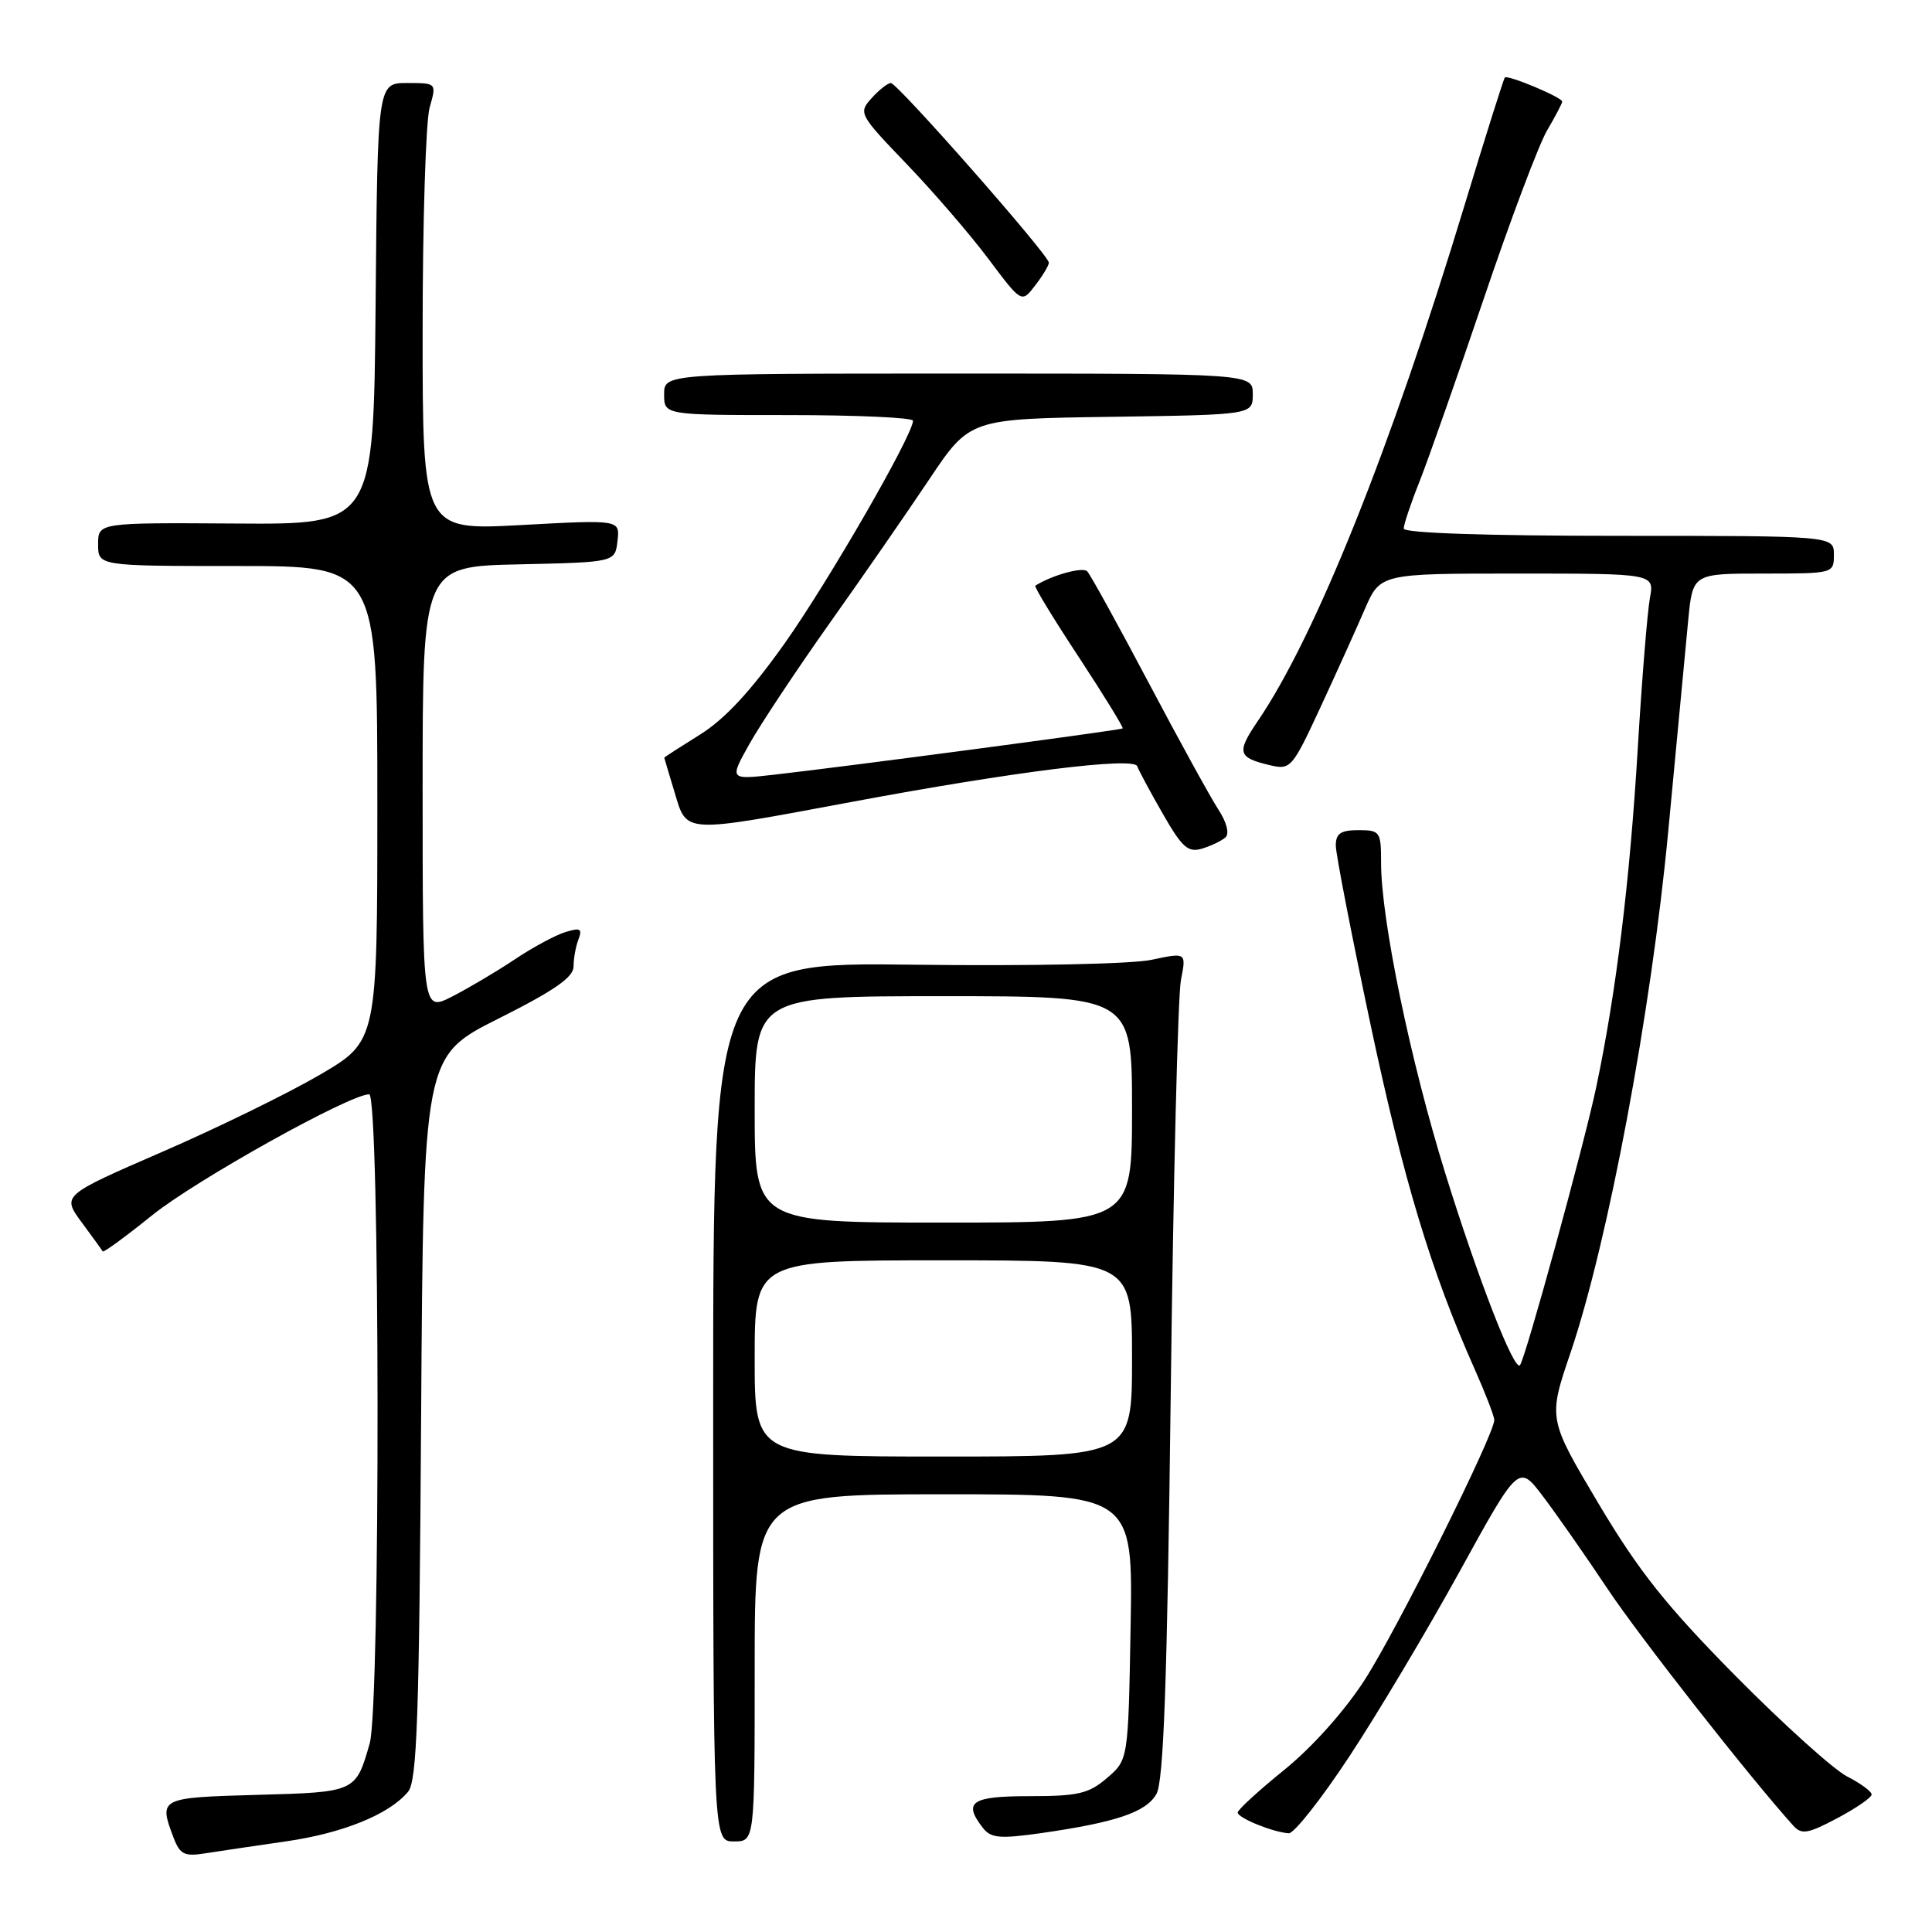 <?xml version="1.0" encoding="UTF-8" standalone="no"?>
<!DOCTYPE svg PUBLIC "-//W3C//DTD SVG 1.1//EN" "http://www.w3.org/Graphics/SVG/1.1/DTD/svg11.dtd" >
<svg xmlns="http://www.w3.org/2000/svg" xmlns:xlink="http://www.w3.org/1999/xlink" version="1.1" viewBox="0 0 256 256">
 <g >
 <path fill="currentColor"
d=" M 37.83 244.00 C 45.41 242.92 51.57 240.42 54.07 237.42 C 55.26 235.99 55.55 227.59 55.80 187.83 C 56.11 139.96 56.11 139.96 66.05 134.97 C 73.43 131.27 76.00 129.49 76.00 128.07 C 76.00 127.02 76.29 125.40 76.65 124.47 C 77.19 123.06 76.90 122.89 74.90 123.51 C 73.58 123.92 70.55 125.55 68.17 127.15 C 65.79 128.74 62.07 130.94 59.92 132.04 C 56.00 134.04 56.00 134.04 56.00 104.55 C 56.00 75.06 56.00 75.06 68.75 74.78 C 81.50 74.50 81.50 74.50 81.82 71.68 C 82.15 68.86 82.15 68.86 69.07 69.57 C 56.00 70.28 56.00 70.28 56.00 43.88 C 56.00 29.37 56.42 16.03 56.93 14.24 C 57.86 11.00 57.86 11.00 53.95 11.00 C 50.03 11.00 50.03 11.00 49.77 40.25 C 49.50 69.50 49.50 69.50 31.25 69.37 C 13.00 69.25 13.00 69.25 13.00 72.12 C 13.00 75.00 13.00 75.00 31.50 75.00 C 50.00 75.00 50.00 75.00 50.00 106.48 C 50.00 137.95 50.00 137.95 42.39 142.41 C 38.20 144.86 28.80 149.46 21.49 152.63 C 8.21 158.40 8.21 158.40 10.81 161.95 C 12.25 163.90 13.51 165.64 13.62 165.82 C 13.72 166.00 16.67 163.84 20.16 161.03 C 25.94 156.37 46.34 145.00 48.92 145.00 C 50.35 145.00 50.42 226.00 48.99 231.00 C 47.14 237.48 47.16 237.47 34.04 237.83 C 21.13 238.19 21.01 238.25 22.99 243.48 C 23.85 245.74 24.43 246.02 27.24 245.57 C 29.03 245.29 33.80 244.58 37.83 244.00 Z  M 100.00 221.00 C 100.00 198.00 100.00 198.00 125.06 198.00 C 150.13 198.00 150.13 198.00 149.81 215.59 C 149.50 233.18 149.50 233.18 146.69 235.59 C 144.27 237.67 142.87 238.00 136.44 238.00 C 128.69 238.00 127.56 238.77 130.25 242.22 C 131.31 243.57 132.49 243.67 137.94 242.90 C 147.89 241.47 151.85 240.13 153.23 237.72 C 154.19 236.05 154.66 222.86 155.13 184.50 C 155.47 156.45 156.08 131.86 156.48 129.85 C 157.20 126.20 157.20 126.20 152.58 127.18 C 149.96 127.74 136.40 128.02 121.23 127.83 C 94.50 127.50 94.50 127.50 94.50 185.75 C 94.50 244.00 94.50 244.00 97.25 244.00 C 100.00 244.00 100.00 244.00 100.00 221.00 Z  M 178.82 232.70 C 182.55 227.04 189.12 216.02 193.42 208.21 C 201.23 194.02 201.23 194.02 204.44 198.26 C 206.21 200.59 210.06 206.10 212.99 210.50 C 217.32 216.99 231.81 235.46 237.63 241.92 C 238.72 243.13 239.56 242.98 243.45 240.92 C 245.95 239.59 248.00 238.18 248.00 237.78 C 248.00 237.38 246.54 236.30 244.75 235.39 C 242.96 234.47 236.32 228.49 230.00 222.10 C 220.79 212.77 217.17 208.23 211.81 199.23 C 205.13 187.99 205.13 187.99 208.10 179.25 C 213.08 164.56 218.79 134.11 221.05 110.15 C 222.17 98.24 223.36 85.69 223.69 82.25 C 224.29 76.00 224.29 76.00 233.64 76.00 C 242.96 76.00 243.00 75.99 243.00 73.50 C 243.00 71.00 243.00 71.00 214.50 71.00 C 196.90 71.00 186.00 70.63 186.00 70.04 C 186.00 69.51 186.94 66.69 188.10 63.79 C 189.25 60.88 193.08 49.98 196.61 39.57 C 200.13 29.16 203.91 19.12 205.01 17.26 C 206.10 15.40 207.00 13.69 207.00 13.46 C 207.00 12.90 199.79 9.88 199.40 10.27 C 199.24 10.43 196.85 18.02 194.08 27.13 C 184.29 59.42 174.35 84.24 166.66 95.55 C 163.82 99.73 164.00 100.39 168.30 101.40 C 171.00 102.04 171.24 101.76 174.94 93.78 C 177.05 89.23 179.70 83.36 180.83 80.75 C 182.89 76.00 182.89 76.00 201.06 76.00 C 219.22 76.00 219.22 76.00 218.62 79.25 C 218.29 81.04 217.56 90.01 217.01 99.20 C 215.96 116.73 214.16 131.45 211.52 144.00 C 209.94 151.55 202.09 180.15 201.40 180.90 C 200.63 181.74 195.85 169.45 191.52 155.51 C 186.87 140.54 183.00 121.82 183.00 114.33 C 183.00 110.19 182.87 110.00 180.00 110.00 C 177.65 110.00 177.00 110.44 177.00 112.04 C 177.00 113.16 179.08 123.84 181.61 135.79 C 186.01 156.50 189.62 168.42 195.38 181.37 C 196.82 184.61 198.00 187.66 198.00 188.16 C 198.00 190.11 185.05 216.07 180.81 222.62 C 178.16 226.73 173.84 231.55 170.18 234.51 C 166.78 237.26 164.01 239.80 164.00 240.17 C 164.00 240.88 168.68 242.79 170.77 242.92 C 171.46 242.96 175.09 238.37 178.82 232.70 Z  M 162.40 110.94 C 162.92 110.45 162.53 108.93 161.46 107.30 C 160.45 105.76 156.29 98.20 152.22 90.50 C 148.15 82.80 144.48 76.14 144.06 75.70 C 143.47 75.08 139.39 76.21 137.18 77.61 C 137.00 77.72 139.59 81.98 142.94 87.06 C 146.28 92.15 148.90 96.41 148.76 96.52 C 148.48 96.75 112.24 101.56 102.58 102.65 C 96.65 103.32 96.65 103.32 99.29 98.60 C 100.74 96.01 105.49 88.85 109.85 82.69 C 114.22 76.54 120.20 67.90 123.14 63.50 C 128.50 55.50 128.50 55.50 147.25 55.23 C 166.00 54.96 166.00 54.96 166.00 52.23 C 166.00 49.50 166.00 49.50 127.00 49.50 C 88.00 49.50 88.00 49.50 88.00 52.25 C 88.00 55.00 88.00 55.00 104.50 55.00 C 113.58 55.00 120.99 55.34 120.98 55.75 C 120.94 57.69 109.80 77.01 104.00 85.21 C 99.49 91.57 96.04 95.29 92.75 97.34 C 90.14 98.97 88.01 100.34 88.02 100.40 C 88.02 100.45 88.64 102.53 89.39 105.00 C 91.04 110.50 90.33 110.46 113.00 106.23 C 134.36 102.24 150.25 100.26 150.69 101.53 C 150.87 102.06 152.39 104.89 154.06 107.80 C 156.65 112.32 157.42 113.01 159.30 112.44 C 160.51 112.07 161.90 111.40 162.40 110.94 Z  M 138.98 34.81 C 139.01 33.84 118.92 11.00 118.04 11.00 C 117.64 11.00 116.49 11.90 115.50 13.00 C 113.72 14.97 113.82 15.15 120.15 21.75 C 123.71 25.46 128.59 31.12 130.99 34.33 C 135.37 40.17 135.37 40.17 137.16 37.83 C 138.15 36.55 138.97 35.19 138.98 34.81 Z  M 100.00 180.00 C 100.00 167.00 100.00 167.00 125.00 167.00 C 150.00 167.00 150.00 167.00 150.00 180.00 C 150.00 193.00 150.00 193.00 125.00 193.00 C 100.00 193.00 100.00 193.00 100.00 180.00 Z  M 100.00 147.00 C 100.00 132.00 100.00 132.00 125.00 132.00 C 150.00 132.00 150.00 132.00 150.00 147.00 C 150.00 162.00 150.00 162.00 125.00 162.00 C 100.00 162.00 100.00 162.00 100.00 147.00 Z "/>
</g>
</svg>